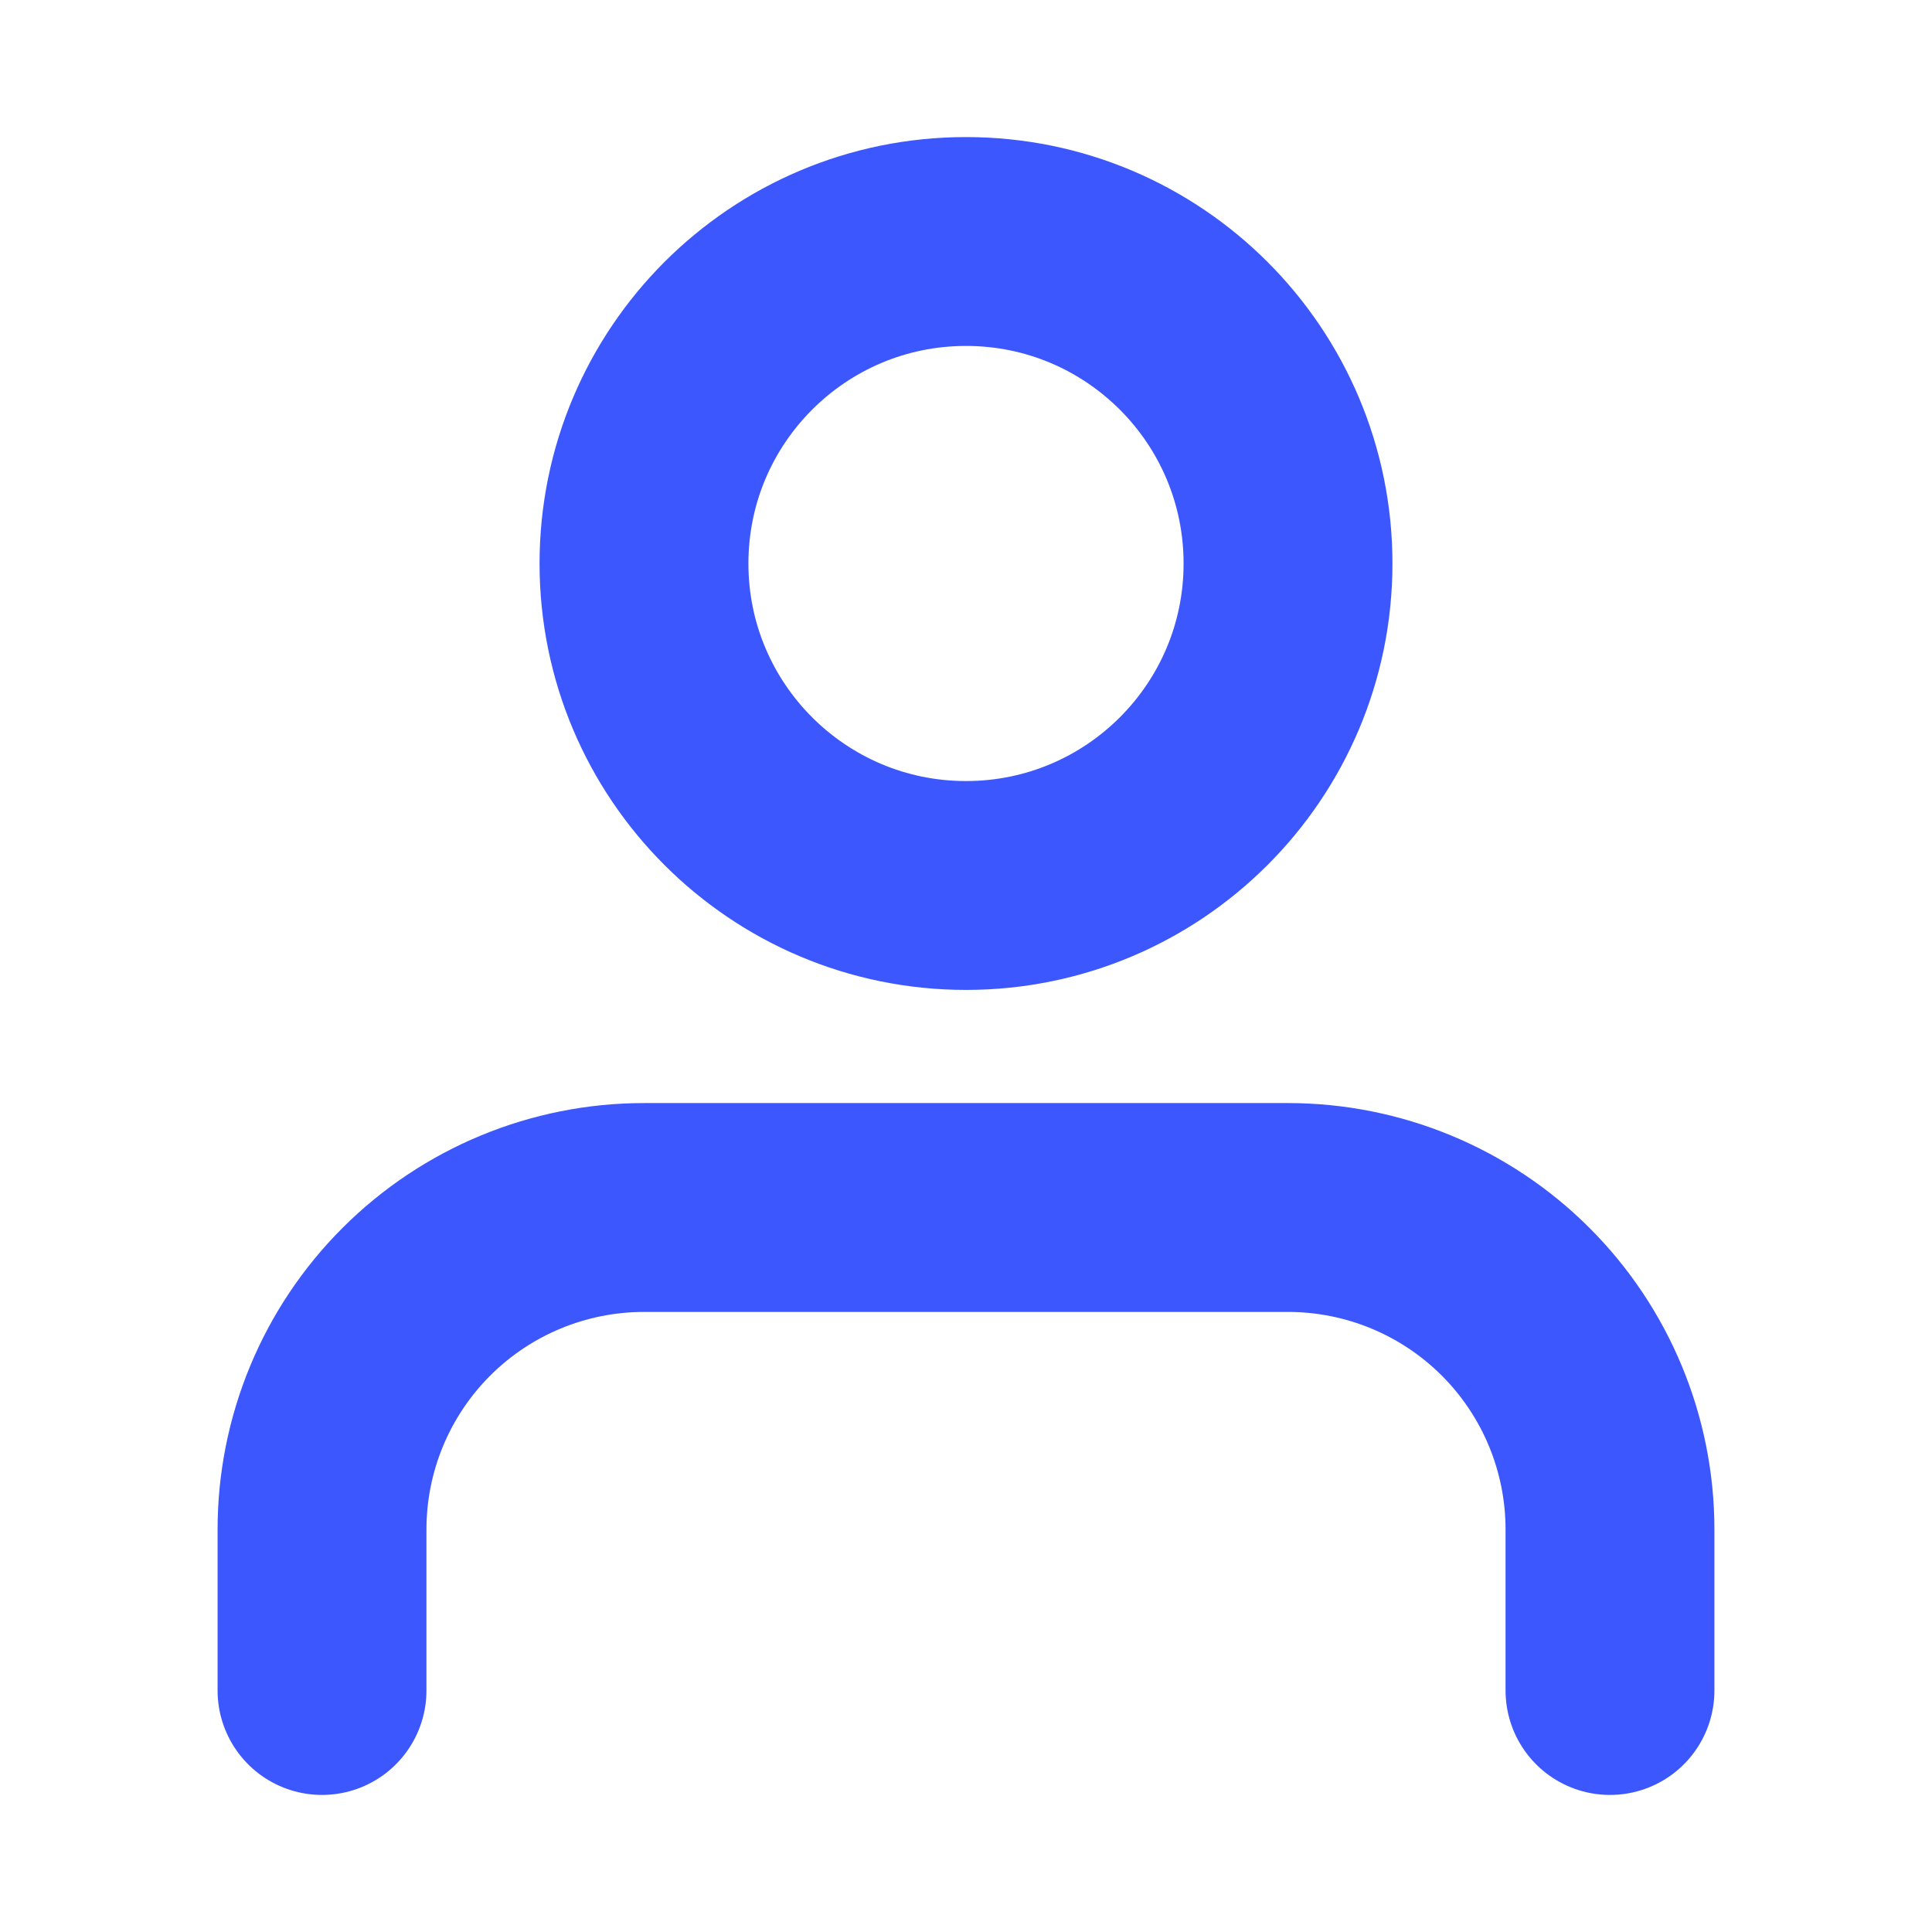 <svg width="37" height="37" viewBox="0 0 37 37" fill="none" xmlns="http://www.w3.org/2000/svg">
<path d="M30.833 32.375V29.292C30.833 27.656 30.184 26.088 29.027 24.931C27.871 23.775 26.302 23.125 24.667 23.125H12.333C10.698 23.125 9.129 23.775 7.973 24.931C6.816 26.088 6.167 27.656 6.167 29.292V32.375M24.667 10.792C24.667 14.197 21.906 16.958 18.5 16.958C15.094 16.958 12.333 14.197 12.333 10.792C12.333 7.386 15.094 4.625 18.5 4.625C21.906 4.625 24.667 7.386 24.667 10.792Z" stroke="#3C57FE" stroke-width="4" stroke-linecap="round" stroke-linejoin="round"/>
</svg>

